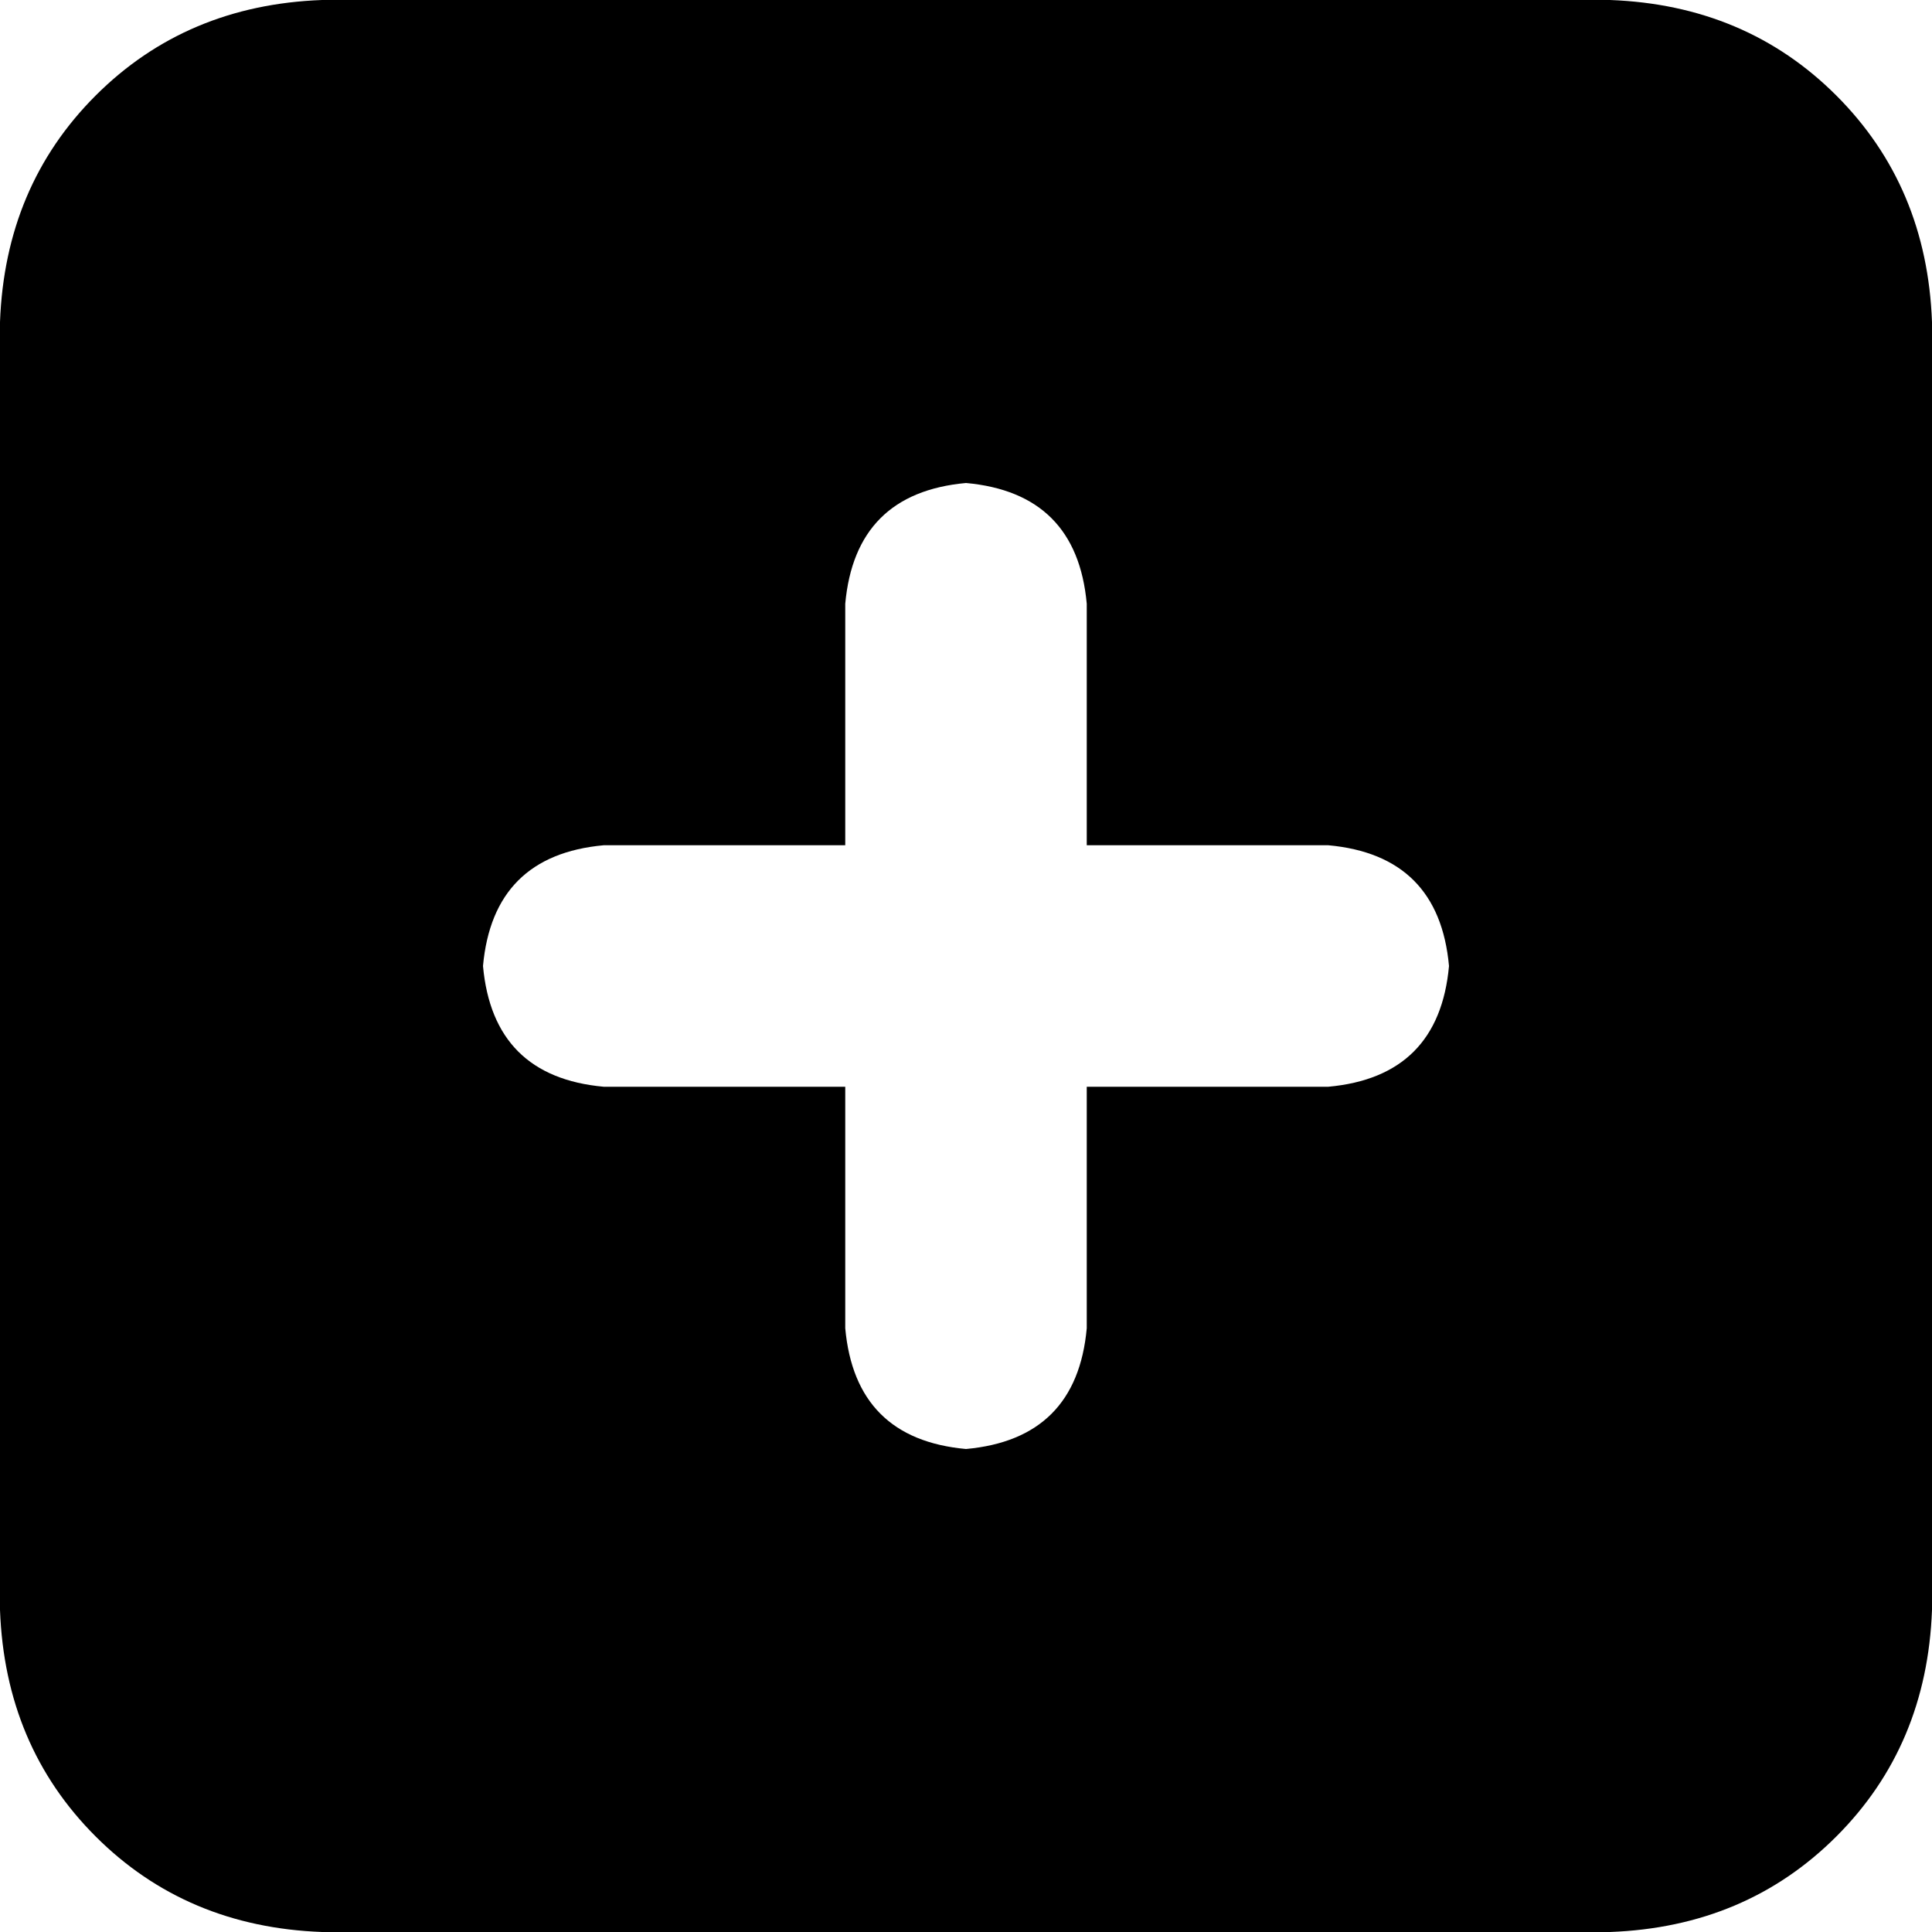 <svg xmlns="http://www.w3.org/2000/svg" viewBox="0 0 384 384">
    <path d="M 64 0 Q 37 1 19 19 L 19 19 Q 1 37 0 64 L 0 320 Q 1 347 19 365 Q 37 383 64 384 L 320 384 Q 347 383 365 365 Q 383 347 384 320 L 384 64 Q 383 37 365 19 Q 347 1 320 0 L 64 0 L 64 0 Z M 216 120 L 216 168 L 264 168 Q 286 170 288 192 Q 286 214 264 216 L 216 216 L 216 264 Q 214 286 192 288 Q 170 286 168 264 L 168 216 L 120 216 Q 98 214 96 192 Q 98 170 120 168 L 168 168 L 168 120 Q 170 98 192 96 Q 214 98 216 120 L 216 120 Z"/>
</svg>
